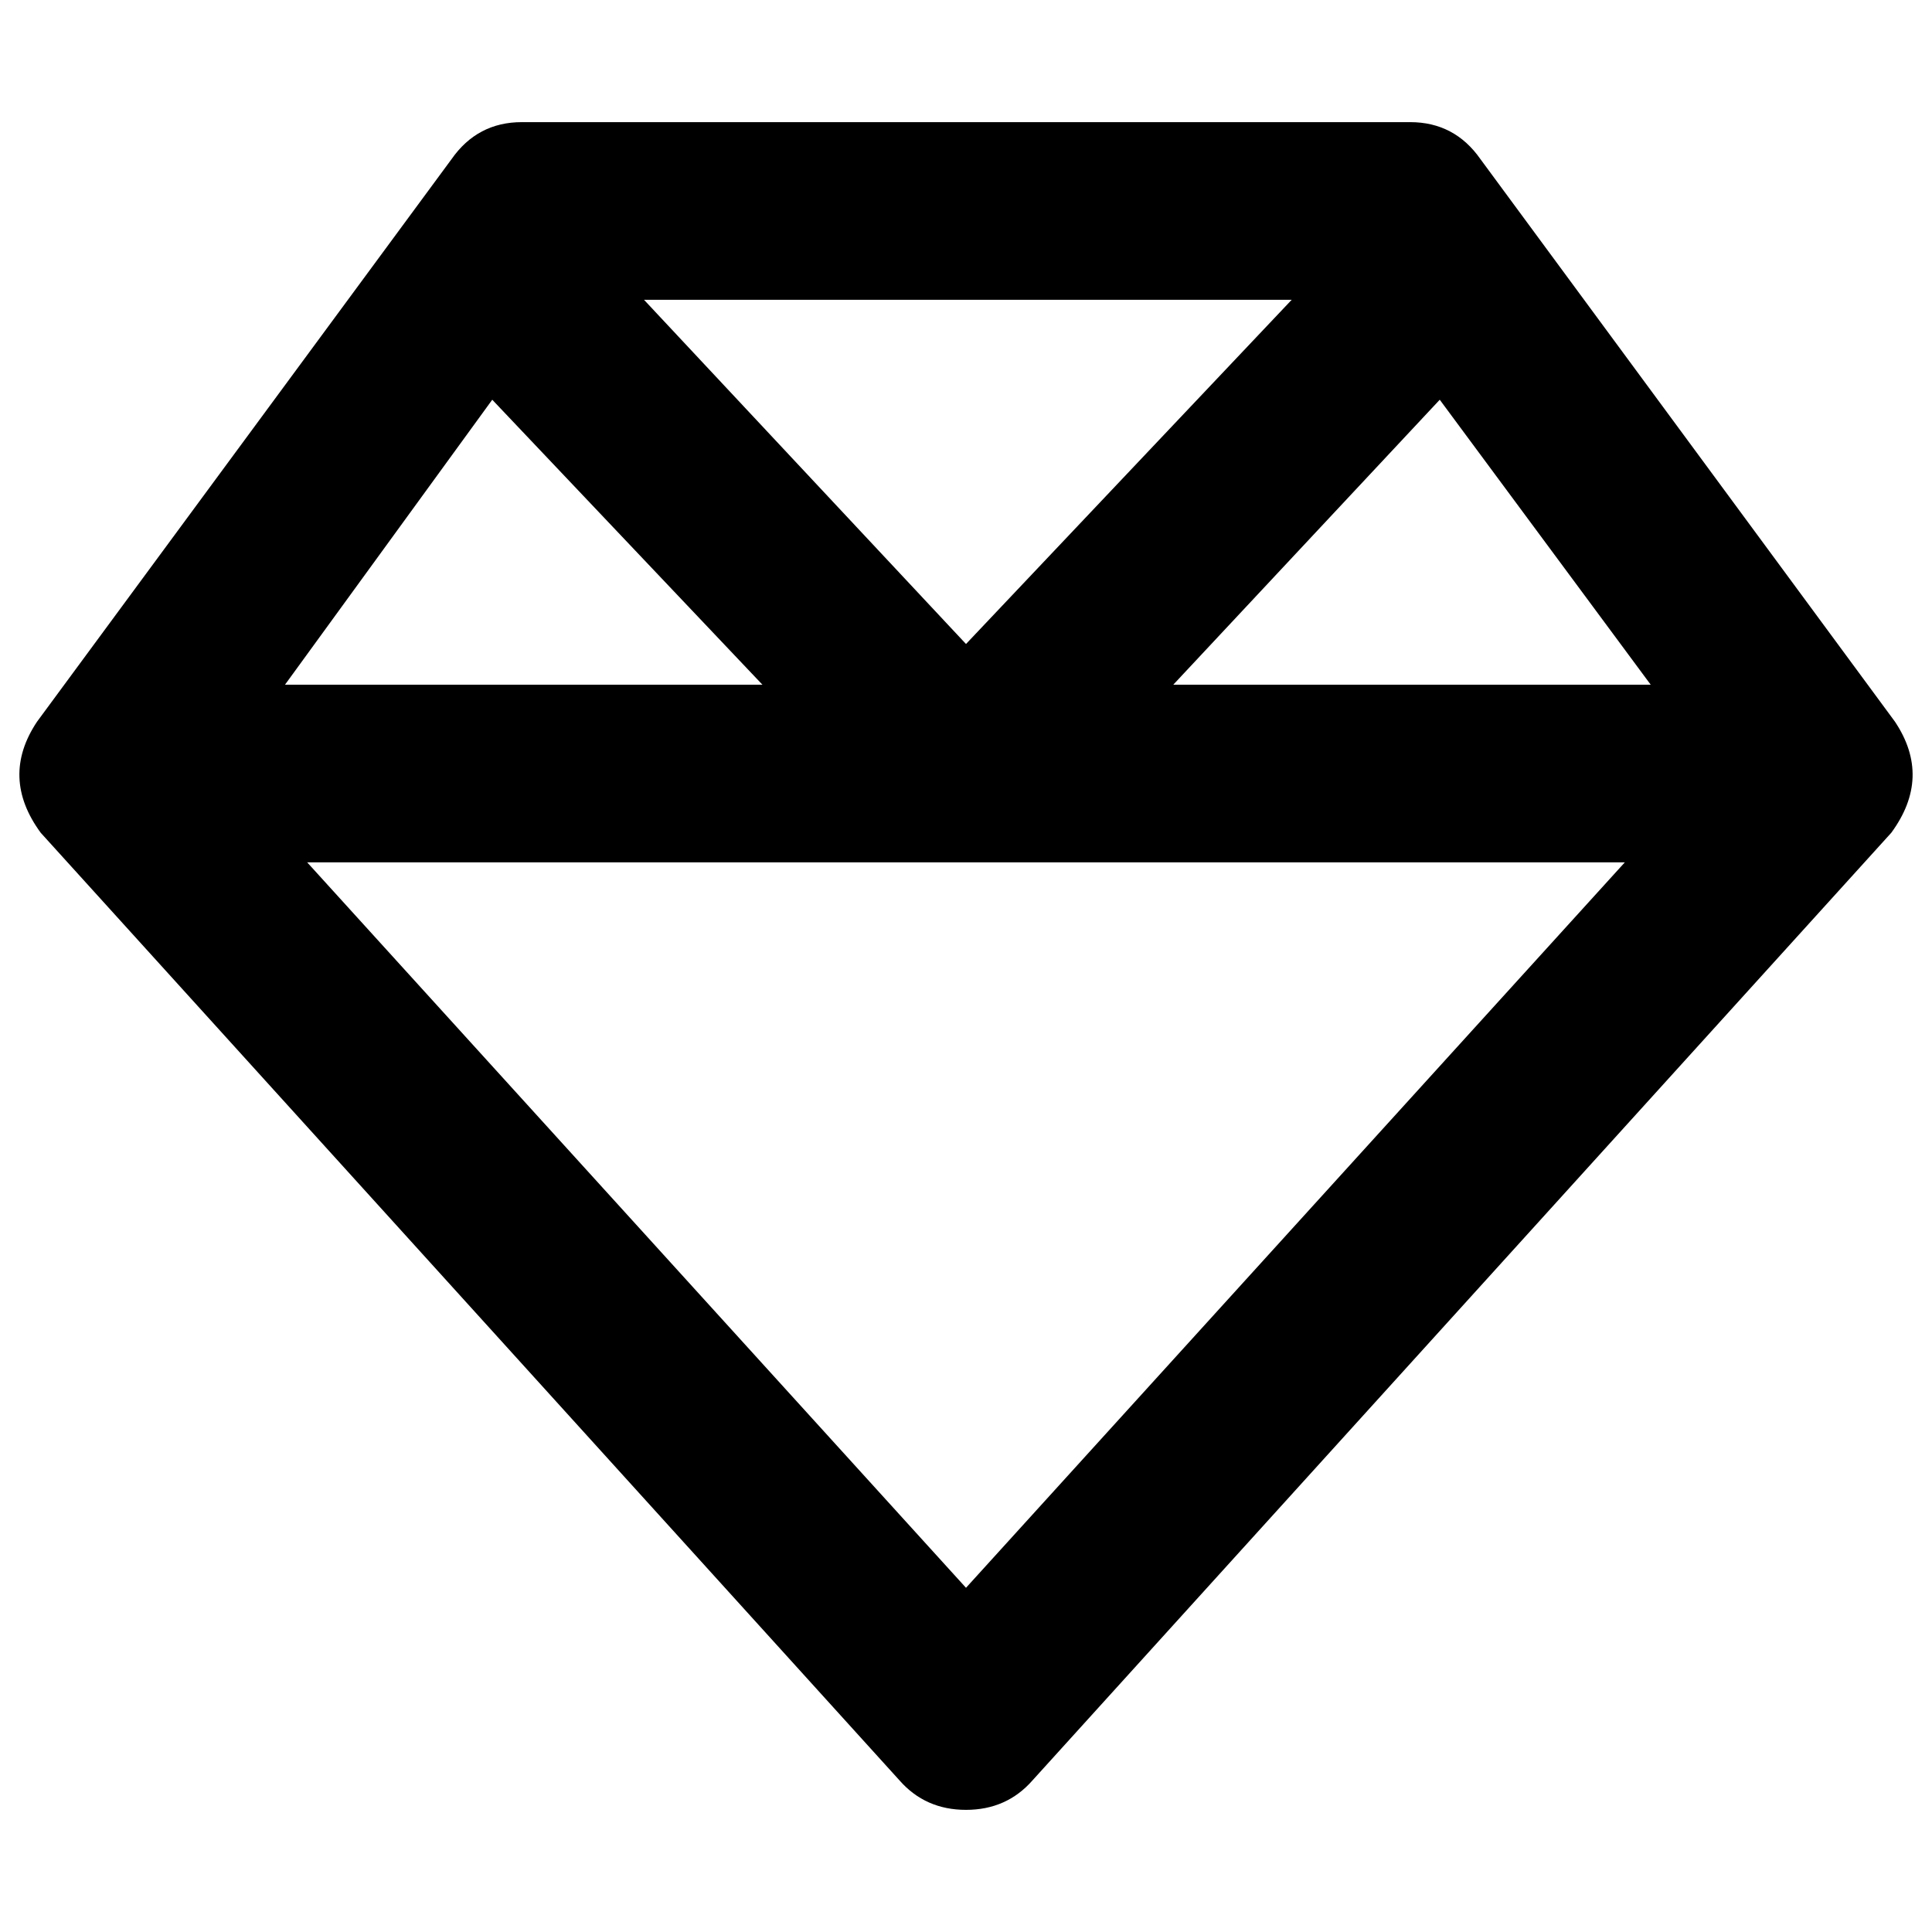 <svg xmlns="http://www.w3.org/2000/svg" viewBox="0 0 512 512">
  <path d="M 170.667 79.448 L 256 170.667 L 170.667 79.448 L 256 170.667 L 342.314 79.448 L 342.314 79.448 L 170.667 79.448 L 170.667 79.448 Z M 381.548 105.931 L 310.927 181.456 L 381.548 105.931 L 310.927 181.456 L 437.456 181.456 L 437.456 181.456 L 381.548 105.931 L 381.548 105.931 Z M 430.59 228.536 L 256 228.536 L 430.59 228.536 L 81.41 228.536 L 256 420.782 L 256 420.782 L 430.59 228.536 L 430.59 228.536 Z M 75.525 181.456 L 202.054 181.456 L 75.525 181.456 L 202.054 181.456 L 130.452 105.931 L 130.452 105.931 L 75.525 181.456 L 75.525 181.456 Z M 501.211 220.69 L 273.655 471.785 L 501.211 220.69 L 273.655 471.785 Q 266.789 479.632 256 479.632 Q 245.211 479.632 238.345 471.785 L 10.789 220.69 L 10.789 220.69 Q 0 205.977 9.808 191.264 L 119.663 42.176 L 119.663 42.176 Q 126.529 32.368 138.299 32.368 L 373.701 32.368 L 373.701 32.368 Q 385.471 32.368 392.337 42.176 L 502.192 191.264 L 502.192 191.264 Q 512 205.977 501.211 220.69 L 501.211 220.69 Z" />
</svg>